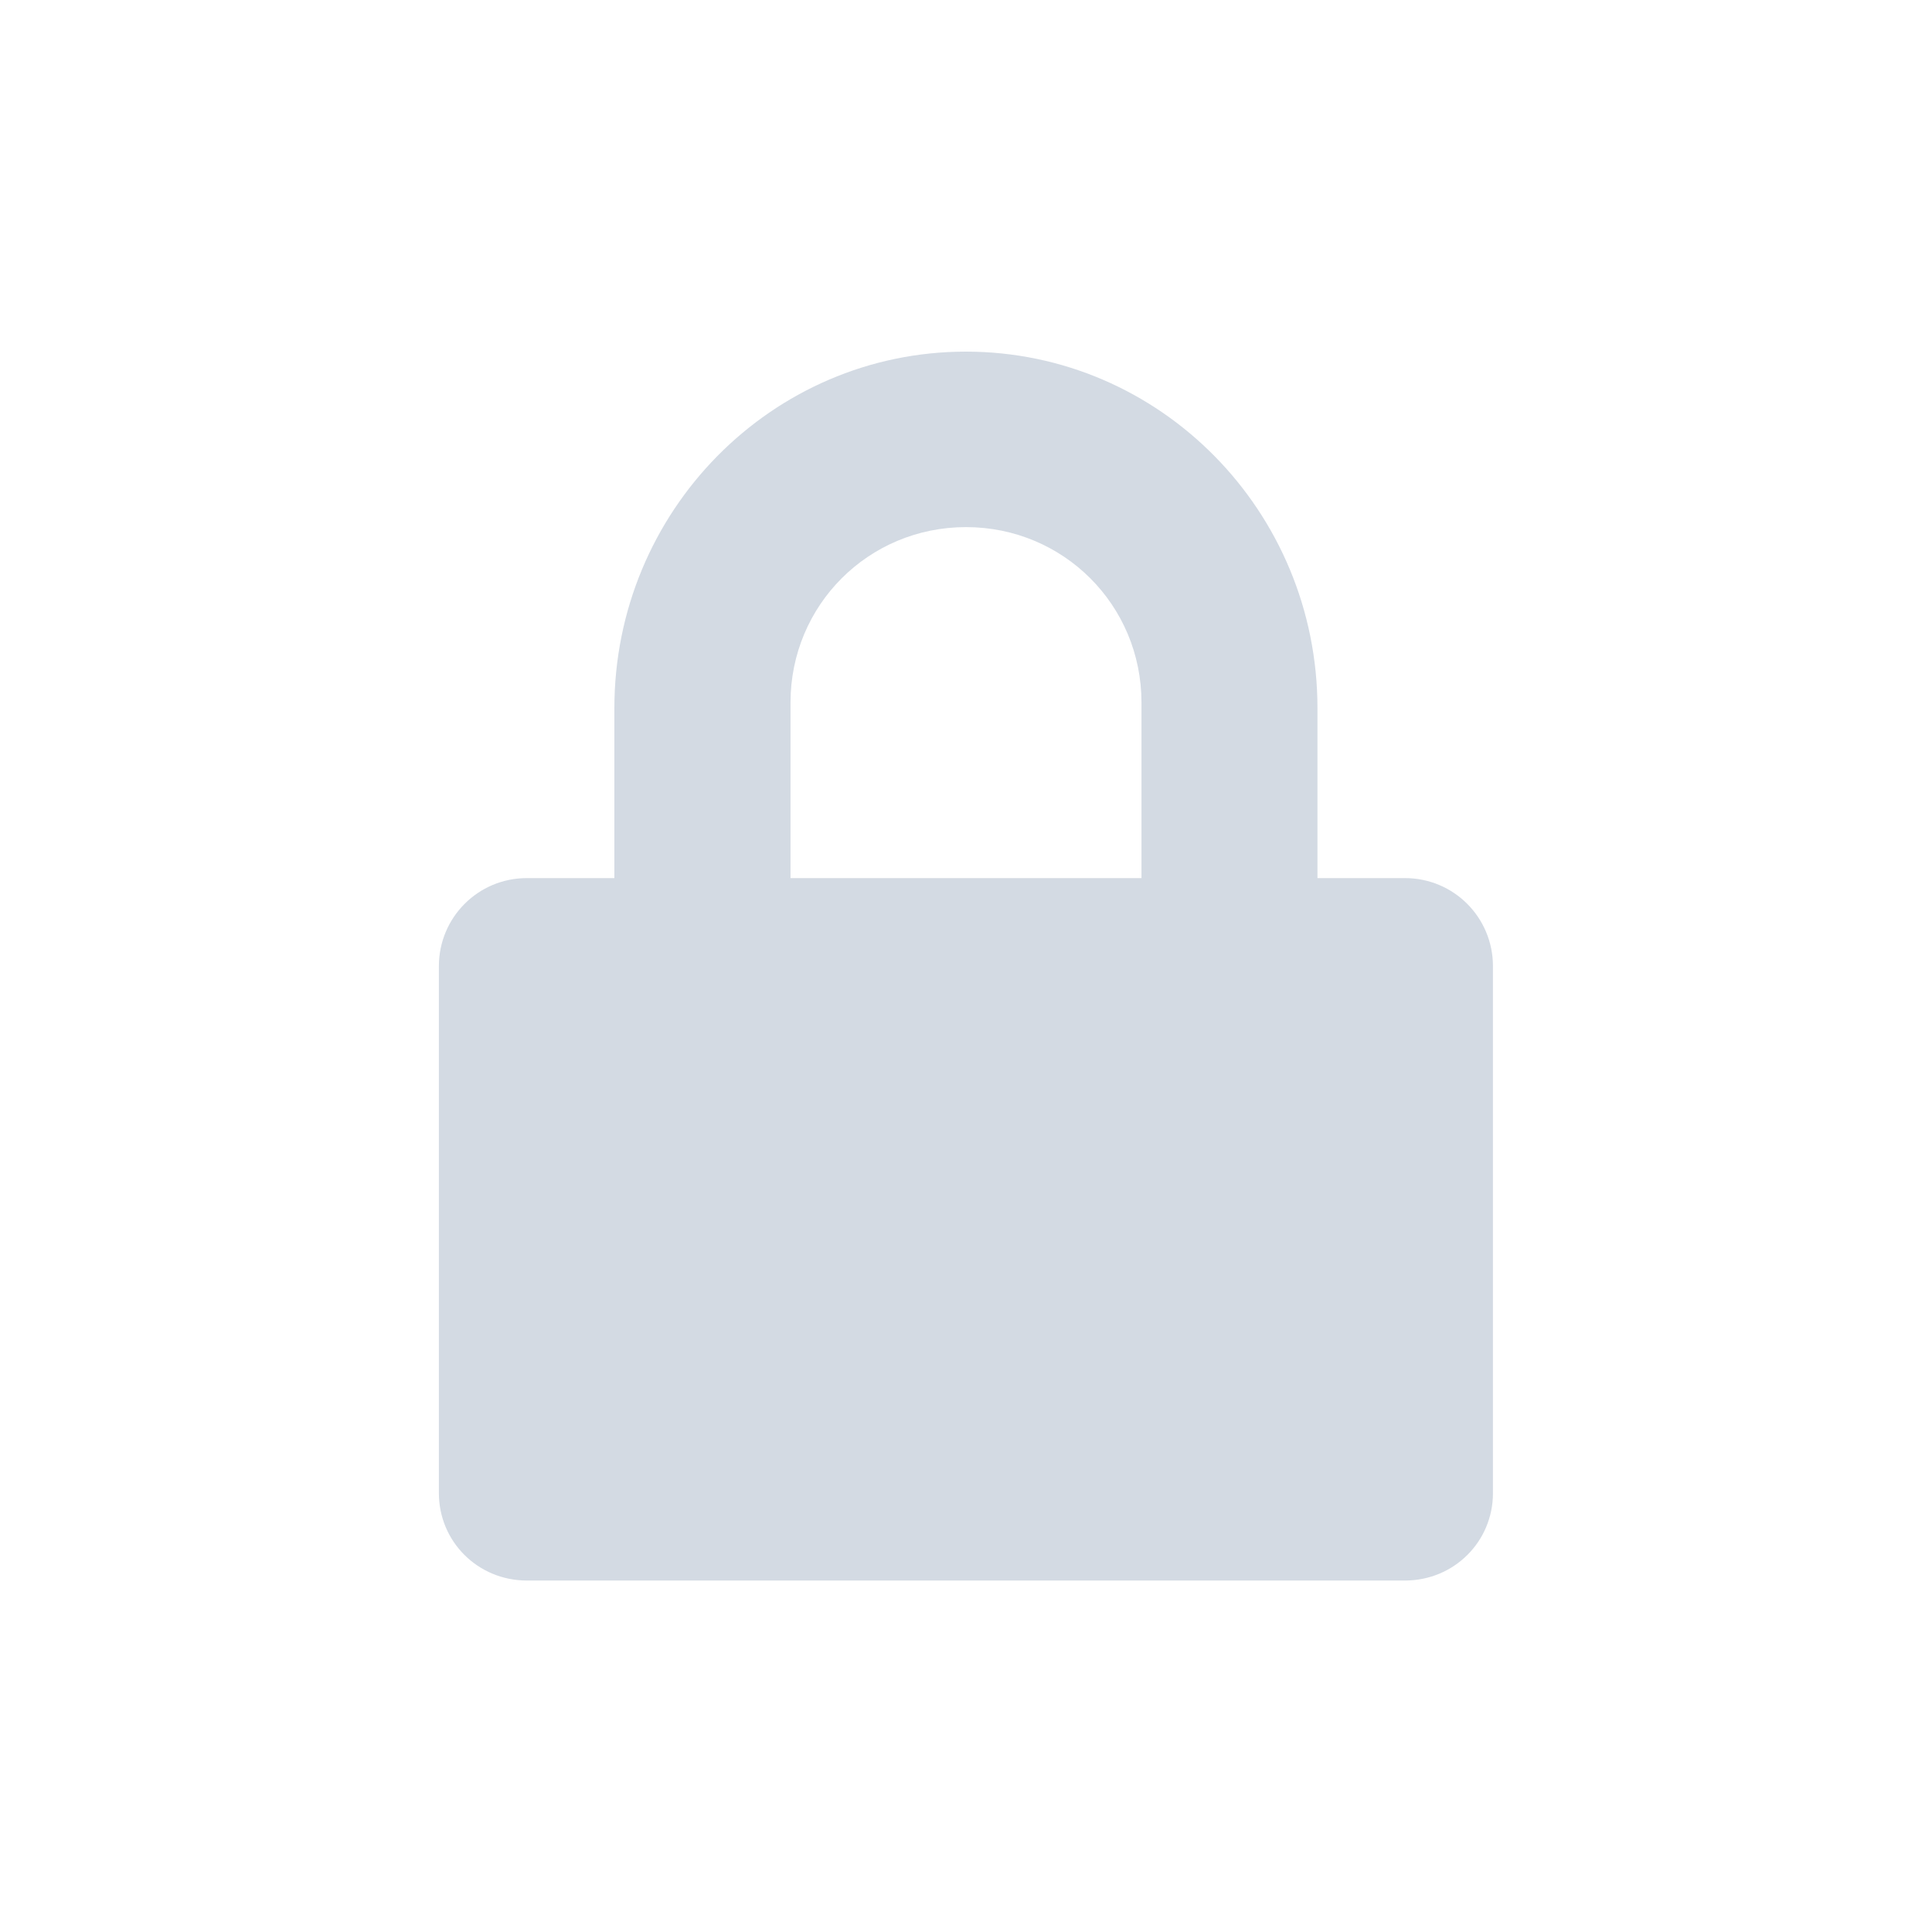 <svg height="12pt" viewBox="0 0 12 12" width="12pt" xmlns="http://www.w3.org/2000/svg"><path d="m6 2.184c-1.207 0-2.184.992-2.184 2.215v1.055h-.543c-.305 0-.547.246-.547.547v3.273c0 .301.242.543.547.543h5.453c.305 0 .547-.242.547-.543v-3.273c0-.301-.242-.547-.547-.547h-.543v-1.055c0-1.223-.977-2.215-2.184-2.215zm0 1.09c.605 0 1.09.484 1.09 1.09v1.09h-2.18v-1.09c0-.605.484-1.09 1.09-1.09zm0 0" fill="#d3dae3"/></svg>